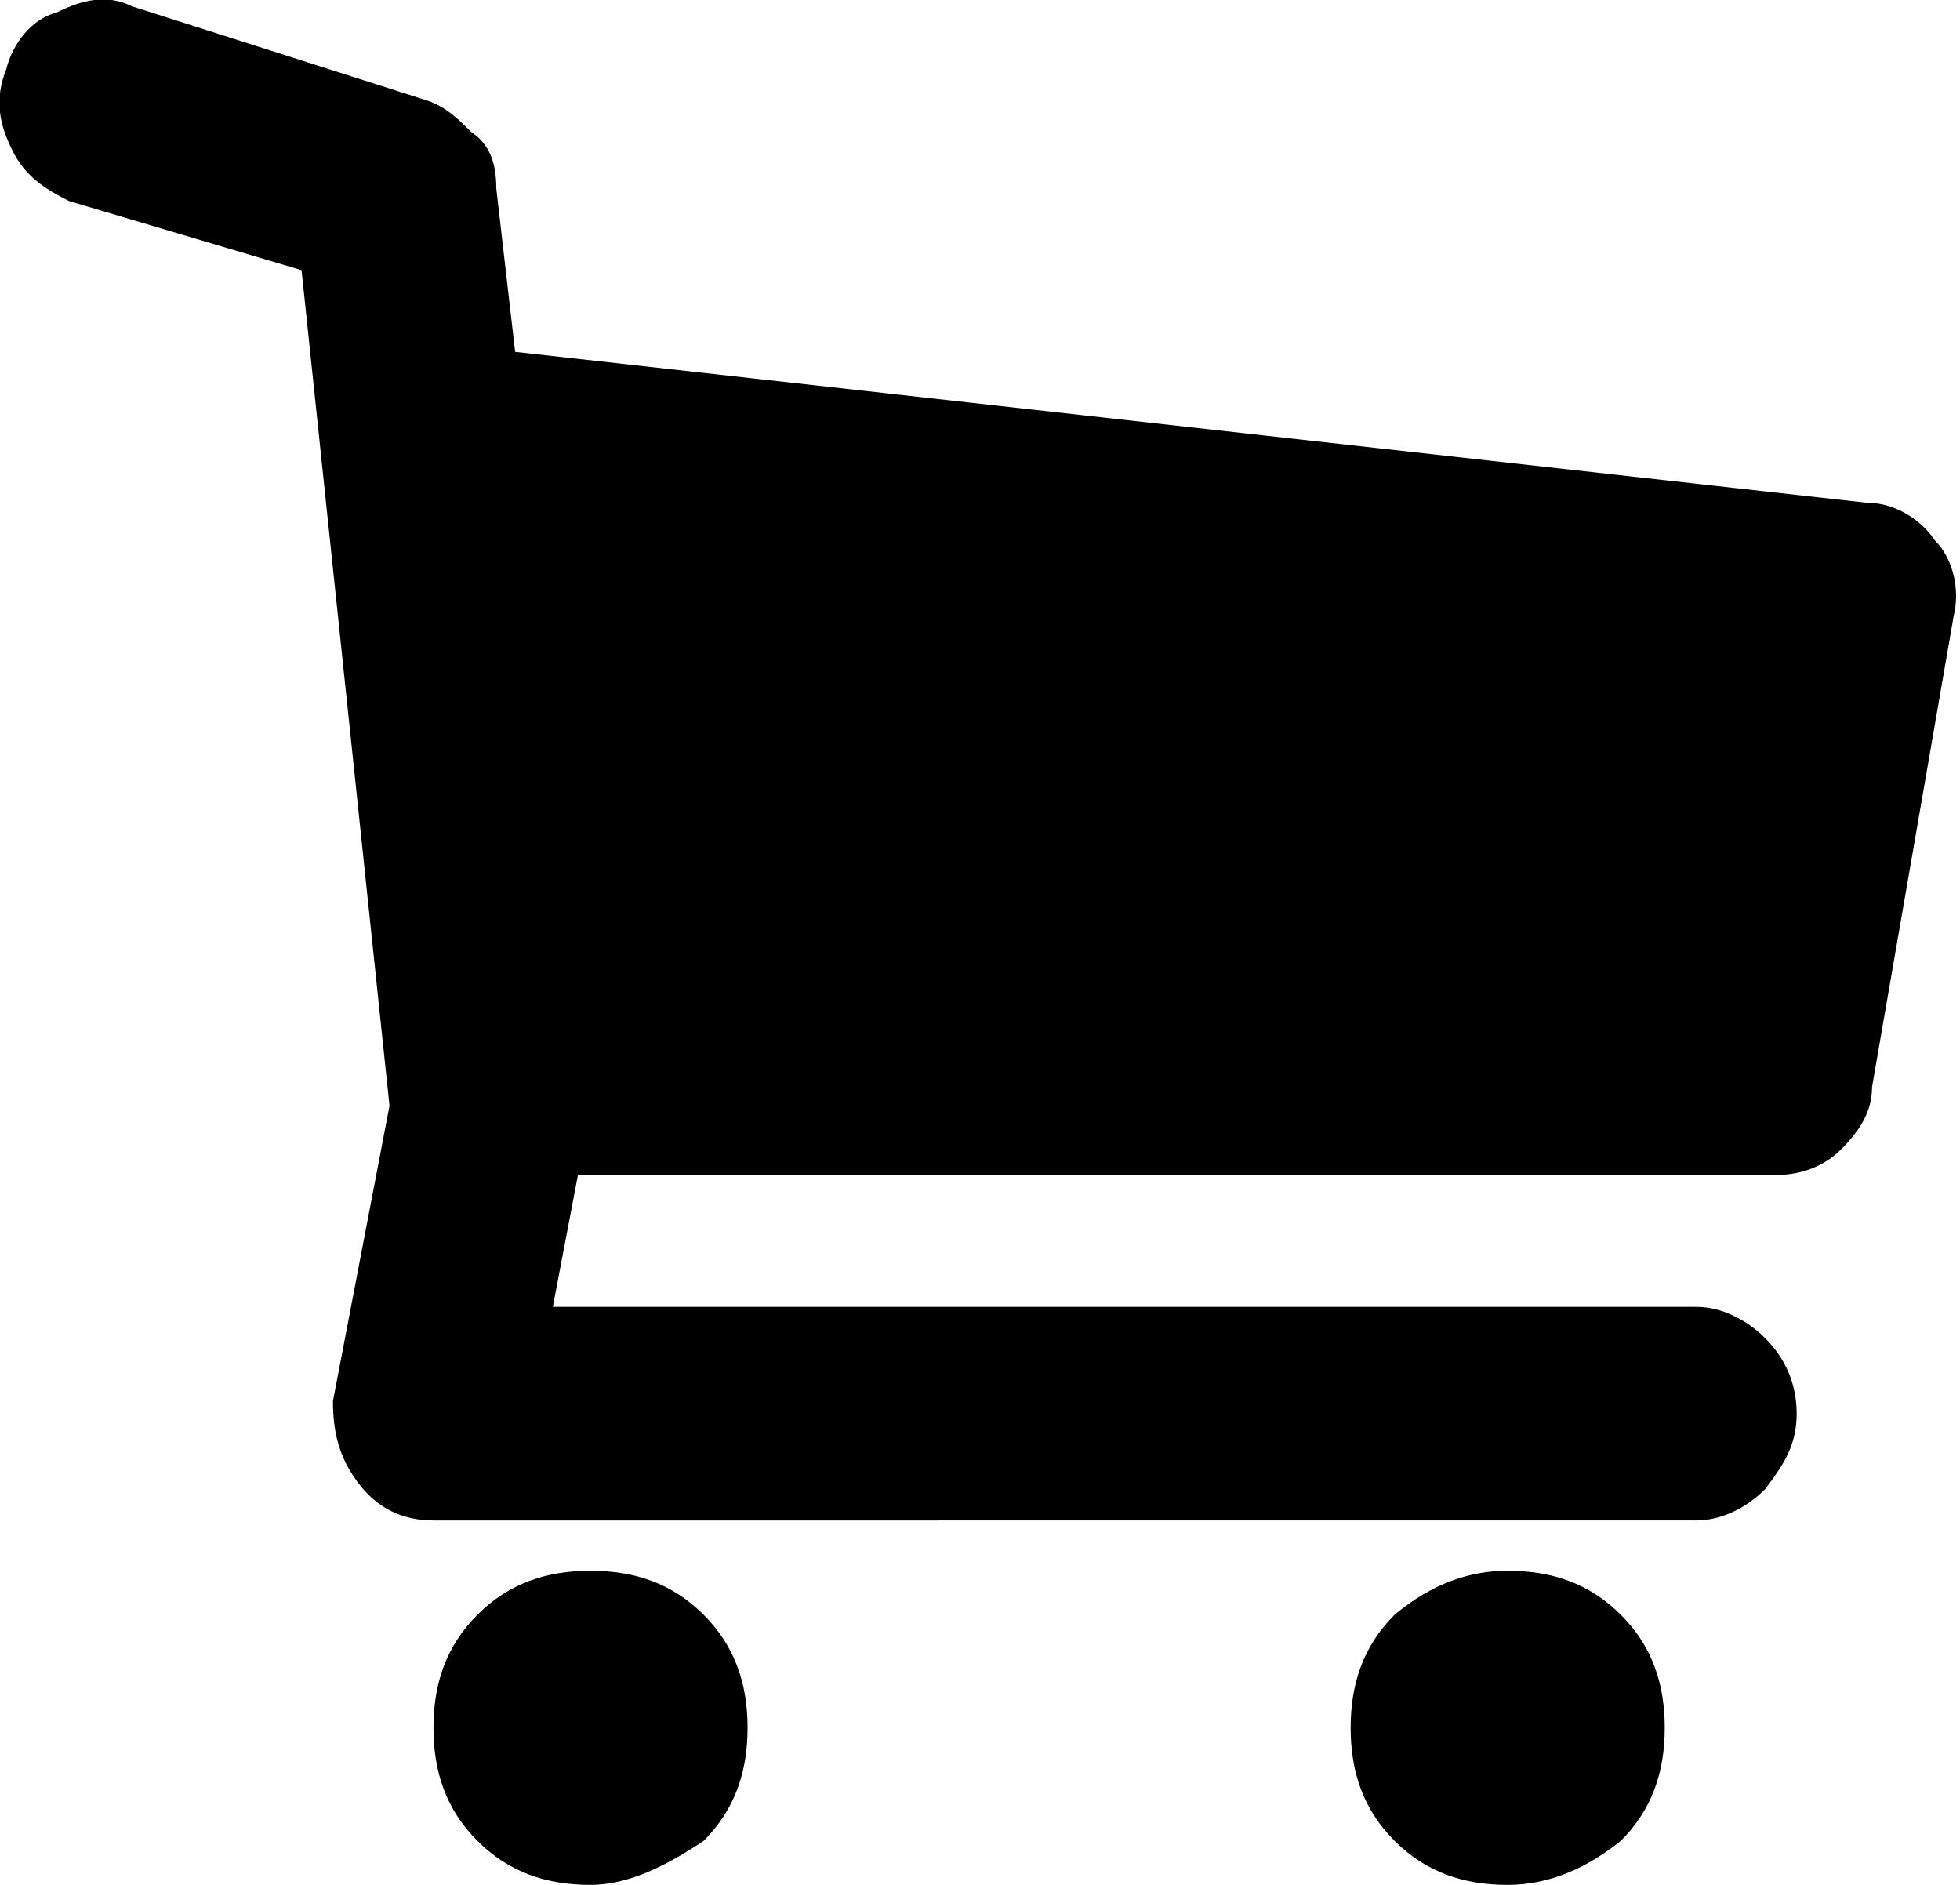 <svg xmlns="http://www.w3.org/2000/svg" width="31.2" height="30" viewBox="0 0 31.2 30"><path fill="none" d="M0 0h31.2v30H0z"/><path d="M30.8 8.6c.3.3.4.8.3 1.2l-1.3 7.5c0 .4-.2.7-.5 1s-.7.4-1 .4H9.2l-.4 2.1H27c.4 0 .8.2 1.1.5.3.3.5.7.5 1.2s-.2.8-.5 1.2c-.3.3-.7.5-1.1.5H6.9c-.5 0-.9-.2-1.2-.6s-.4-.8-.4-1.3l.9-4.7L4.8 4.3 1.1 3.2C.7 3 .4 2.8.2 2.4s-.3-.8-.1-1.3C.2.7.5.3.9.2c.4-.2.8-.3 1.2-.1l4.7 1.5c.3.1.5.3.7.5.3.2.4.5.4.9l.3 2.6L29.7 8c.5 0 .9.3 1.1.6zM9.4 25c.7 0 1.3.2 1.8.7s.7 1.1.7 1.8-.2 1.3-.7 1.8c-.6.4-1.2.7-1.8.7-.7 0-1.3-.2-1.8-.7s-.7-1.1-.7-1.8.2-1.3.7-1.8c.5-.5 1.1-.7 1.8-.7zM24 25c.7 0 1.3.2 1.8.7s.7 1.1.7 1.8-.2 1.3-.7 1.8c-.5.4-1.1.7-1.8.7s-1.3-.2-1.8-.7-.7-1.1-.7-1.8.2-1.3.7-1.8c.6-.5 1.2-.7 1.8-.7z"/></svg>